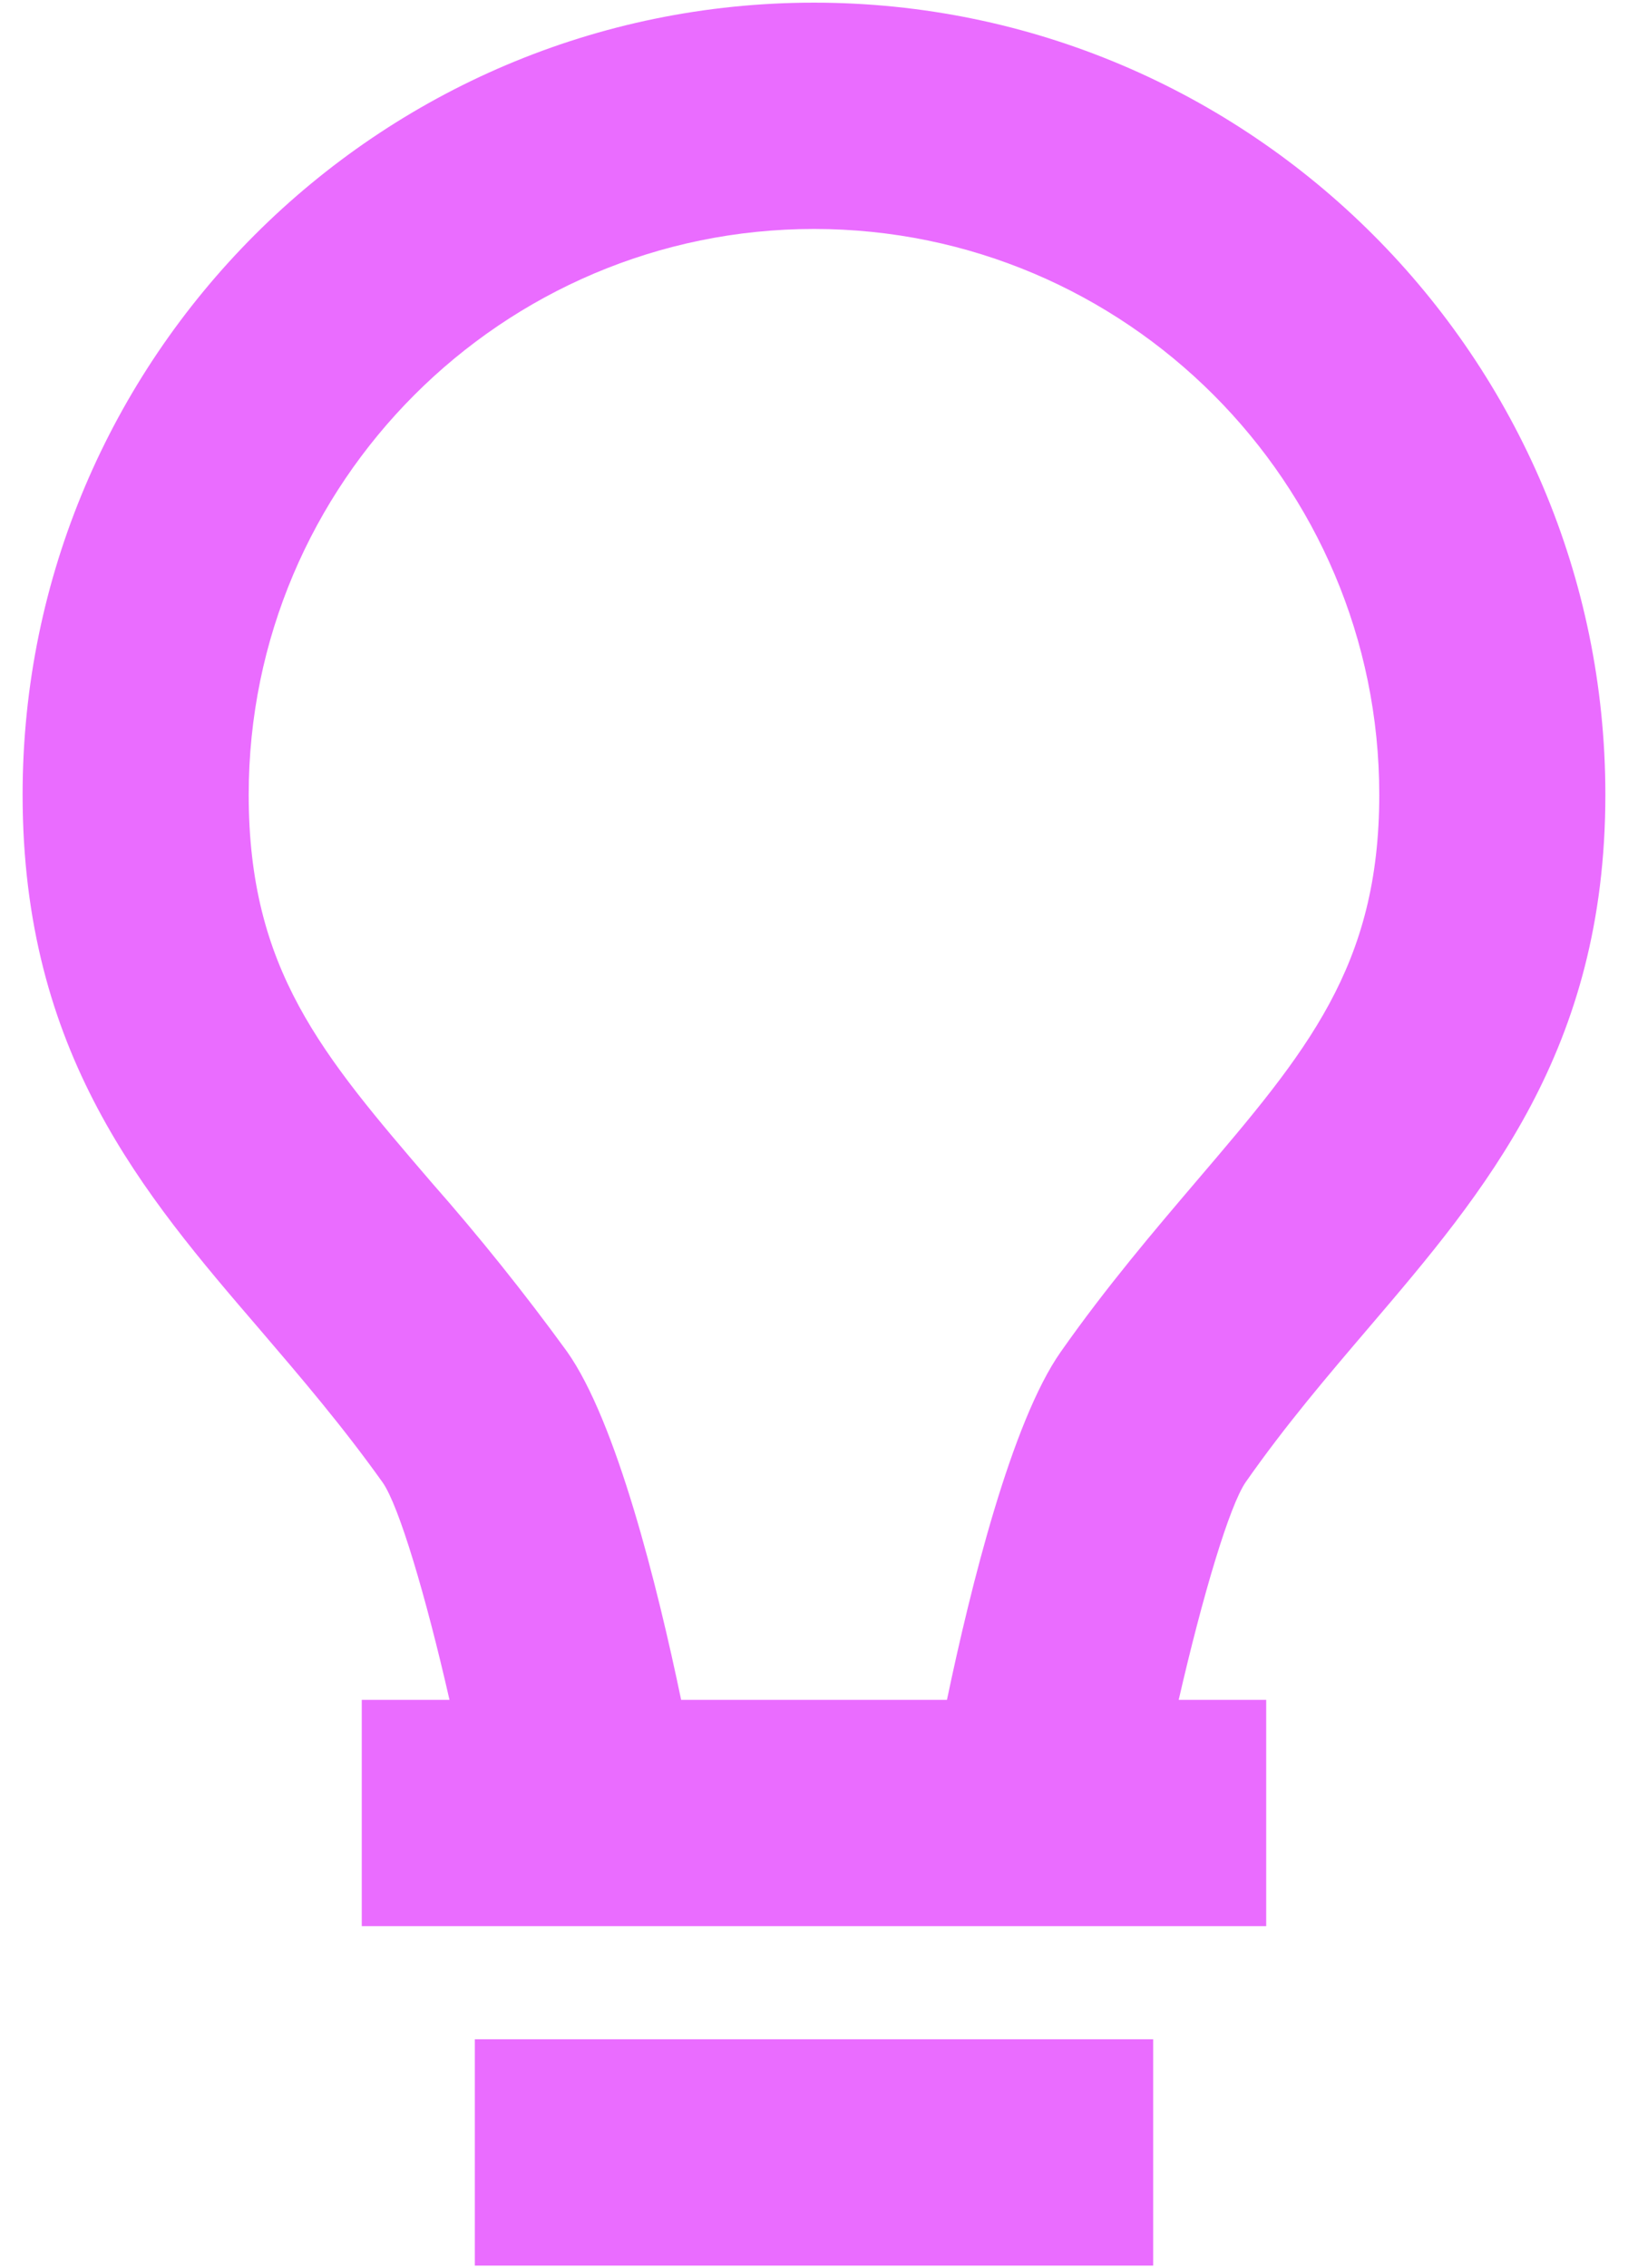 <svg width="51" height="71" viewBox="0 0 51 71" fill="none" xmlns="http://www.w3.org/2000/svg">
<path d="M14.875 63.833H36.125V70.917H14.875V63.833ZM42.875 41.563C46.523 37.292 50.291 32.876 50.291 24.875C50.291 11.208 39.167 0.083 25.5 0.083C11.832 0.083 0.708 11.208 0.708 24.875C0.708 32.968 4.487 37.37 8.149 41.627C9.417 43.108 10.731 44.641 11.988 46.405C12.498 47.134 13.334 49.932 14.081 53.208H11.333V60.292H39.666V53.208H36.925C37.679 49.925 38.519 47.12 39.025 46.391C40.272 44.609 41.596 43.062 42.875 41.563ZM33.228 42.318C31.691 44.503 30.408 49.667 29.665 53.208H21.338C20.598 49.66 19.312 44.485 17.758 42.3C16.429 40.474 15.015 38.71 13.522 37.016C10.072 33 7.791 30.343 7.791 24.875C7.791 15.111 15.735 7.167 25.5 7.167C35.264 7.167 43.208 15.111 43.208 24.875C43.208 30.262 40.931 32.929 37.488 36.963C36.167 38.514 34.669 40.267 33.228 42.318Z" fill="#EA6CFF"/>
</svg>
